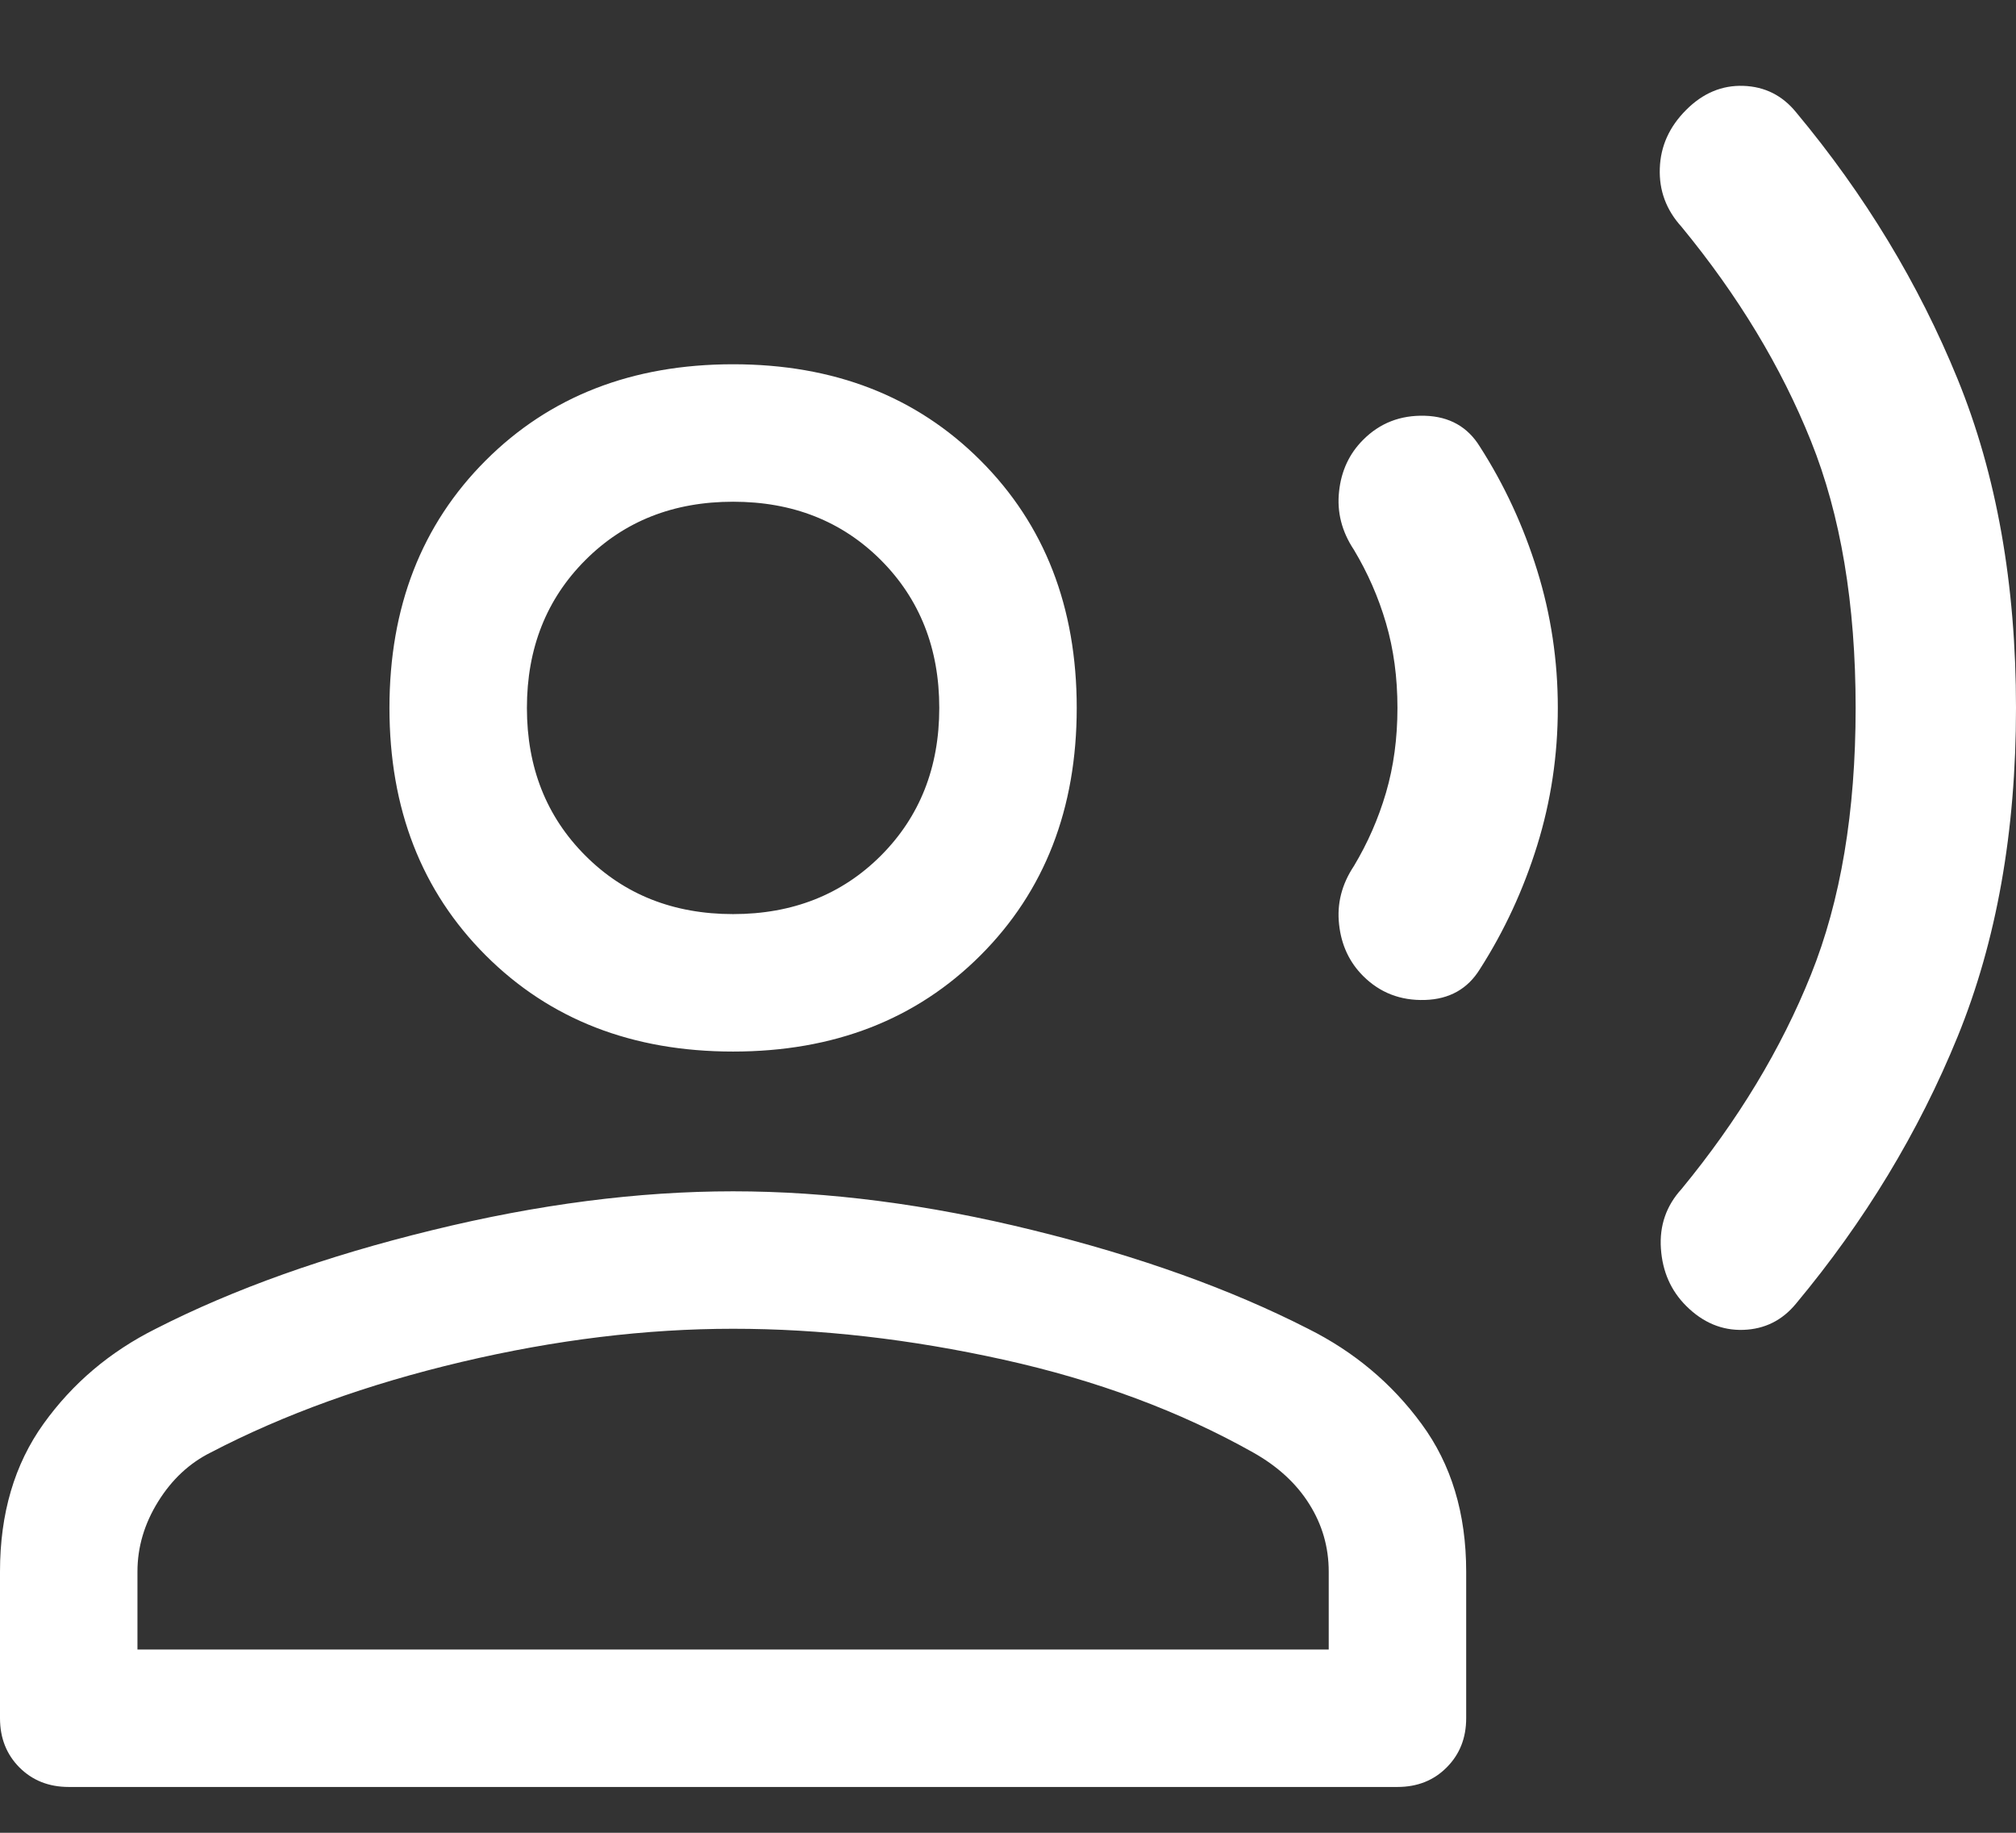 <svg width="22" height="20" viewBox="0 0 22 20" fill="none" xmlns="http://www.w3.org/2000/svg">
<rect x="0" y="0" width="22" height="20" fill="#333333" stroke="none"/>
<path d="M18.4 14.25C18.233 14.083 18.142 13.875 18.125 13.625C18.108 13.375 18.183 13.158 18.35 12.975C18.967 12.225 19.438 11.445 19.762 10.637C20.087 9.829 20.25 8.858 20.25 7.725C20.25 6.591 20.087 5.62 19.762 4.812C19.438 4.004 18.967 3.225 18.35 2.475C18.183 2.291 18.104 2.079 18.113 1.837C18.121 1.595 18.217 1.383 18.4 1.2C18.583 1.016 18.792 0.929 19.025 0.937C19.258 0.945 19.45 1.041 19.6 1.225C20.35 2.125 20.938 3.095 21.363 4.137C21.788 5.179 22 6.375 22 7.725C22 9.075 21.788 10.27 21.363 11.312C20.938 12.354 20.35 13.325 19.6 14.225C19.45 14.408 19.258 14.504 19.025 14.512C18.792 14.52 18.583 14.433 18.4 14.25ZM14.875 10.65C14.725 10.5 14.637 10.312 14.613 10.087C14.588 9.862 14.642 9.65 14.775 9.45C14.925 9.2 15.042 8.933 15.125 8.65C15.208 8.366 15.25 8.058 15.25 7.725C15.25 7.391 15.208 7.083 15.125 6.8C15.042 6.516 14.925 6.25 14.775 6C14.642 5.8 14.588 5.587 14.613 5.362C14.637 5.137 14.725 4.95 14.875 4.8C15.058 4.616 15.283 4.529 15.55 4.537C15.817 4.545 16.017 4.658 16.15 4.875C16.417 5.291 16.625 5.741 16.775 6.225C16.925 6.708 17 7.208 17 7.725C17 8.241 16.925 8.741 16.775 9.225C16.625 9.708 16.417 10.158 16.15 10.575C16.017 10.791 15.817 10.904 15.55 10.912C15.283 10.92 15.058 10.833 14.875 10.65ZM8 11.475C6.9 11.475 6 11.125 5.3 10.425C4.6 9.725 4.25 8.825 4.25 7.725C4.25 6.625 4.6 5.725 5.3 5.025C6 4.325 6.9 3.975 8 3.975C9.1 3.975 10 4.325 10.7 5.025C11.4 5.725 11.75 6.625 11.75 7.725C11.75 8.825 11.4 9.725 10.7 10.425C10 11.125 9.1 11.475 8 11.475ZM0.75 19.5C0.533 19.5 0.354 19.429 0.212 19.287C0.071 19.145 0 18.966 0 18.75V17.15C0 16.516 0.158 15.979 0.475 15.537C0.792 15.095 1.2 14.75 1.7 14.5C2.55 14.066 3.554 13.708 4.713 13.425C5.871 13.141 6.967 13 8 13C9.033 13 10.125 13.141 11.275 13.425C12.425 13.708 13.425 14.066 14.275 14.5C14.775 14.75 15.188 15.095 15.512 15.537C15.838 15.979 16 16.516 16 17.15V18.75C16 18.966 15.929 19.145 15.787 19.287C15.646 19.429 15.467 19.5 15.25 19.5H0.75ZM1.5 18H14.5V17.15C14.5 16.883 14.429 16.637 14.287 16.412C14.146 16.187 13.942 16 13.675 15.85C12.875 15.4 11.967 15.062 10.95 14.837C9.933 14.612 8.95 14.5 8 14.5C7.05 14.5 6.062 14.62 5.037 14.862C4.013 15.104 3.1 15.433 2.3 15.85C2.067 15.966 1.875 16.145 1.725 16.387C1.575 16.629 1.5 16.883 1.5 17.15V18ZM8 9.975C8.65 9.975 9.188 9.762 9.613 9.337C10.037 8.912 10.25 8.375 10.25 7.725C10.25 7.075 10.037 6.537 9.613 6.112C9.188 5.687 8.65 5.475 8 5.475C7.35 5.475 6.812 5.687 6.388 6.112C5.963 6.537 5.75 7.075 5.75 7.725C5.75 8.375 5.963 8.912 6.388 9.337C6.812 9.762 7.35 9.975 8 9.975Z" fill="white"/>
</svg>
